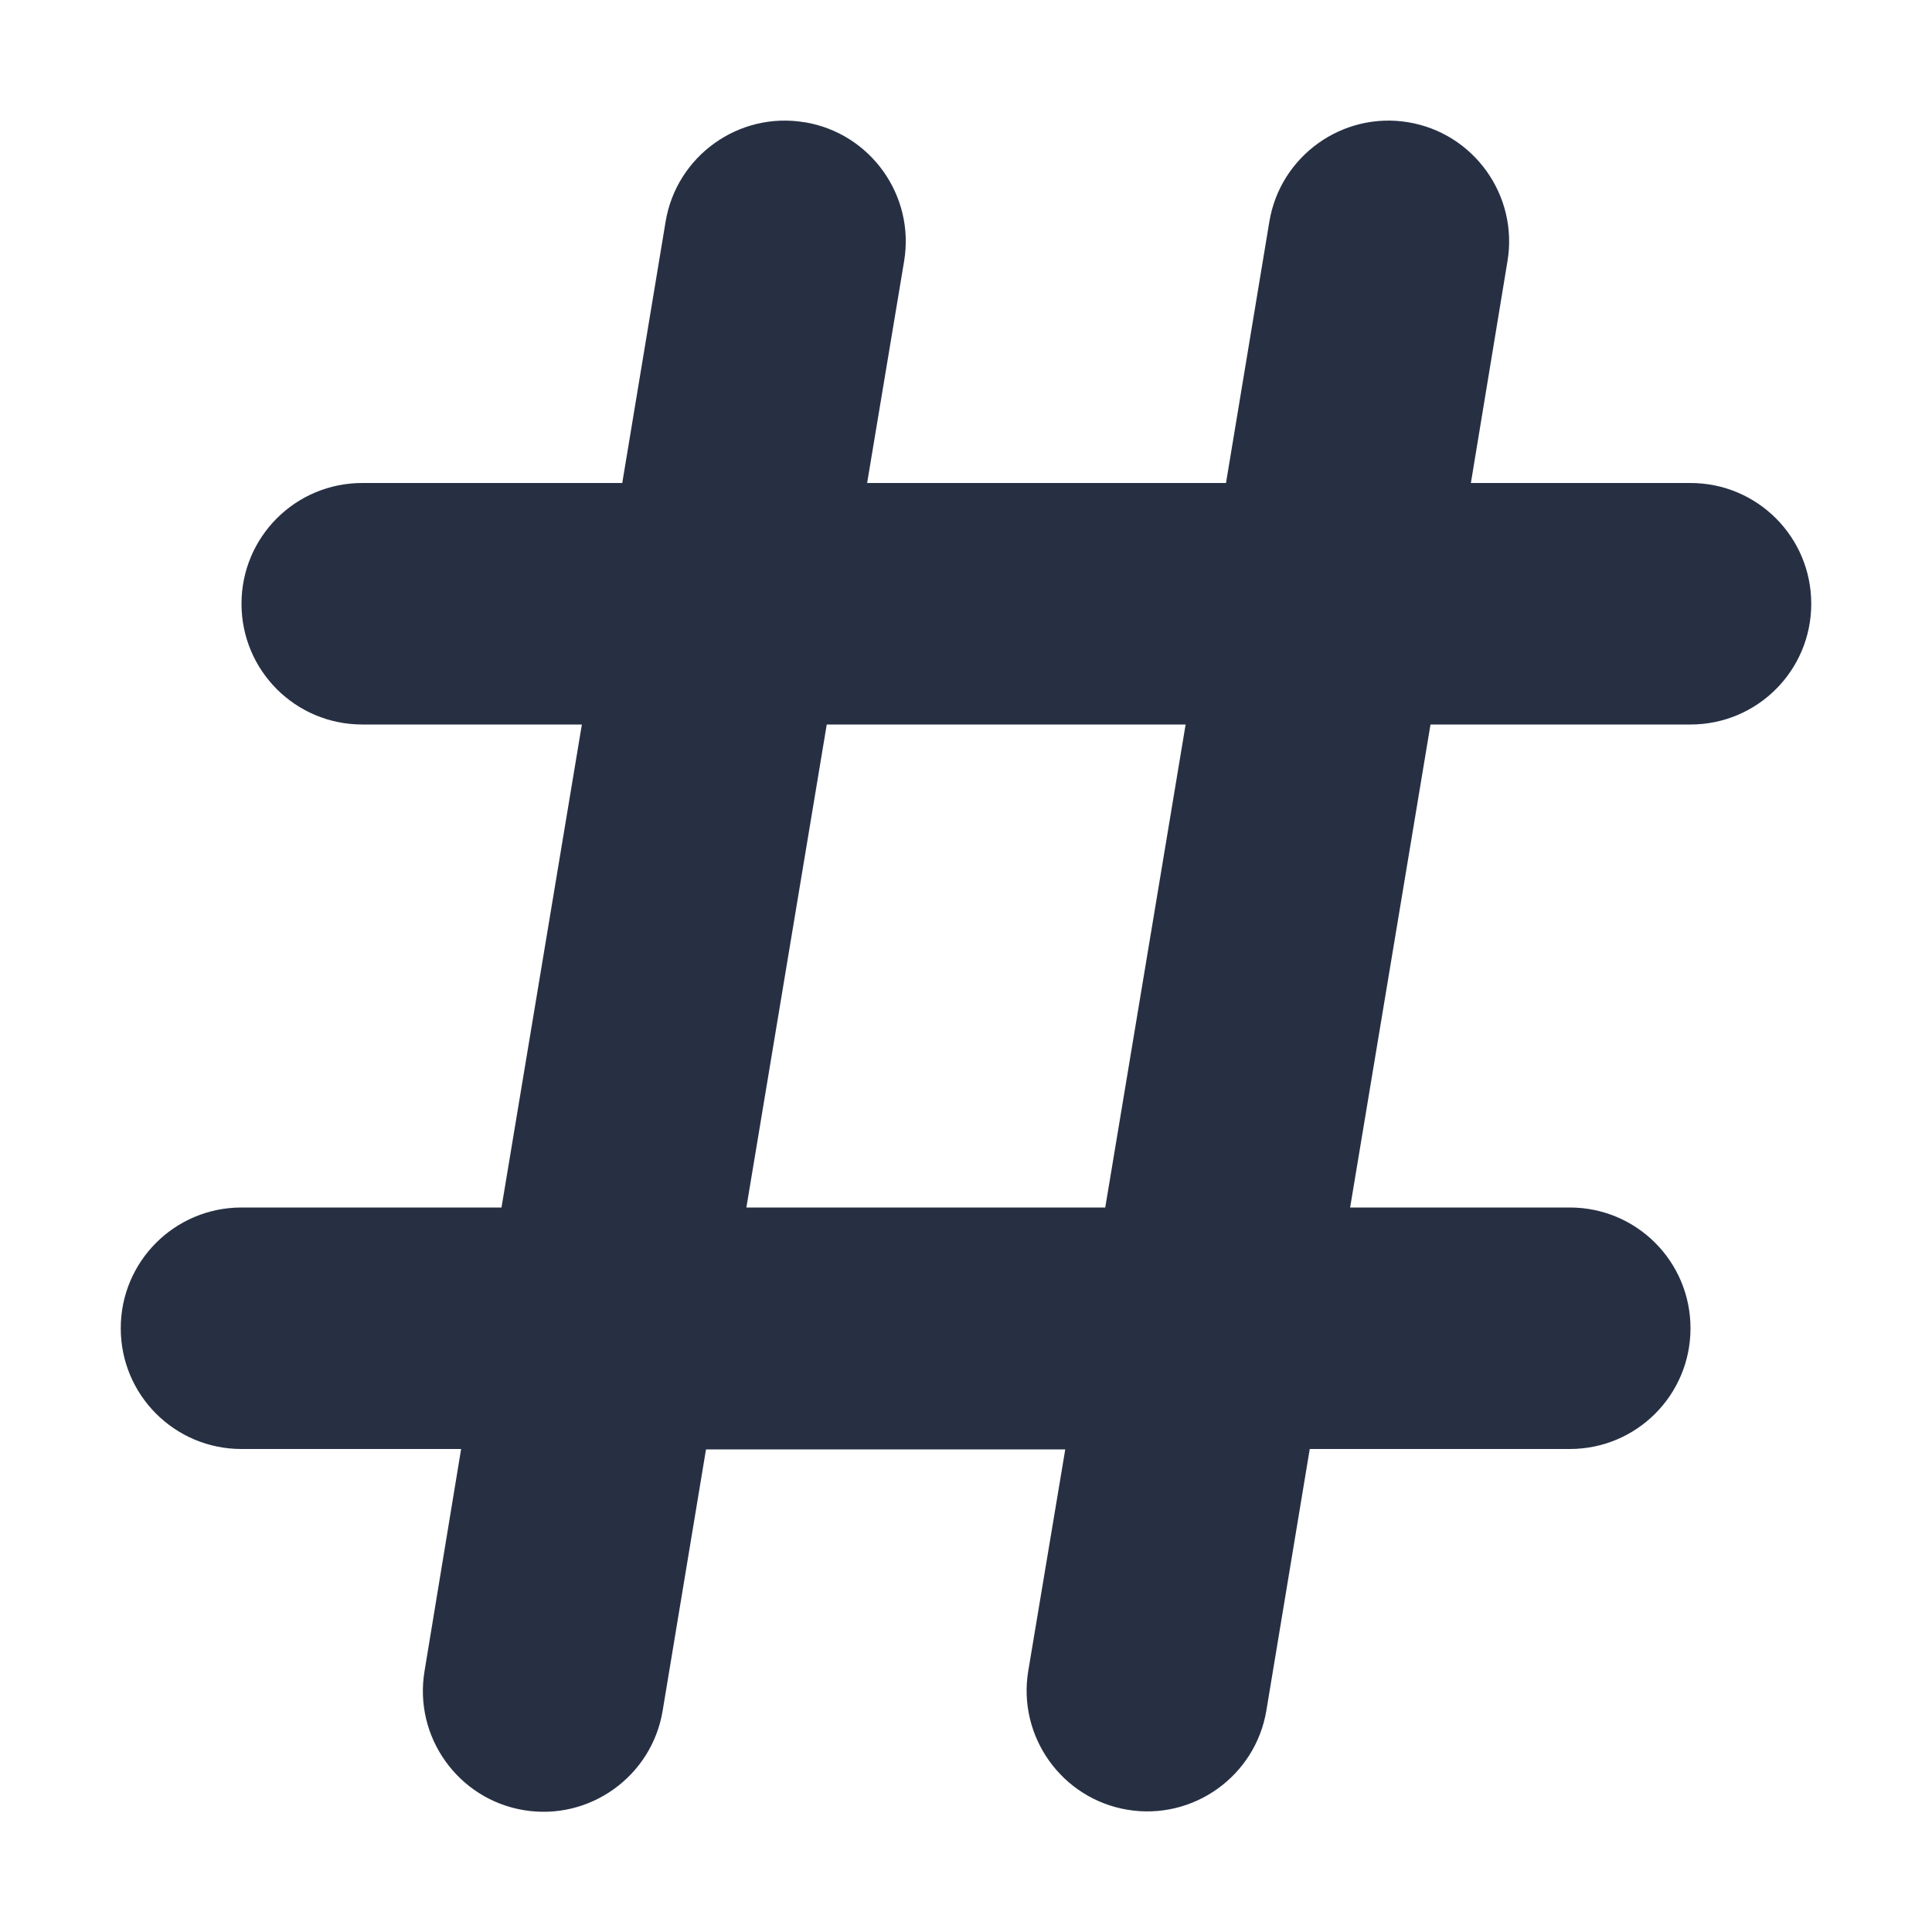 <?xml version="1.0" encoding="utf-8"?>
<!-- Generator: Adobe Illustrator 16.0.0, SVG Export Plug-In . SVG Version: 6.00 Build 0)  -->
<!DOCTYPE svg PUBLIC "-//W3C//DTD SVG 1.1//EN" "http://www.w3.org/Graphics/SVG/1.1/DTD/svg11.dtd">
<svg version="1.1" id="Layer_1" xmlns="http://www.w3.org/2000/svg" xmlns:xlink="http://www.w3.org/1999/xlink" x="0px" y="0px"
	 width="40px" height="40px" viewBox="0 0 40 40" enable-background="new 0 0 40 40" xml:space="preserve">
<path fill="#273043" d="M16.664,2.531c1.359,0.227,2.281,1.516,2.055,2.875L17.953,10h7.43l0.898-5.414
	c0.227-1.359,1.516-2.281,2.875-2.055c1.359,0.226,2.281,1.516,2.055,2.875L30.453,10H35c1.383,0,2.5,1.117,2.5,2.5S36.383,15,35,15
	h-5.383l-1.664,10H32.5c1.383,0,2.5,1.117,2.5,2.5S33.883,30,32.5,30h-5.383l-0.898,5.414c-0.227,1.359-1.516,2.281-2.875,2.055
	c-1.359-0.226-2.281-1.516-2.055-2.875l0.766-4.586h-7.438l-0.898,5.414c-0.227,1.359-1.516,2.281-2.875,2.055
	c-1.359-0.226-2.281-1.516-2.055-2.875L9.547,30H5c-1.383,0-2.5-1.117-2.5-2.5S3.617,25,5,25h5.383l1.664-10H7.5
	C6.117,15,5,13.883,5,12.5S6.117,10,7.5,10h5.383l0.898-5.414c0.227-1.359,1.516-2.281,2.875-2.055H16.664z M17.117,15l-1.664,10
	h7.43l1.664-10H17.117z"/>
</svg>
